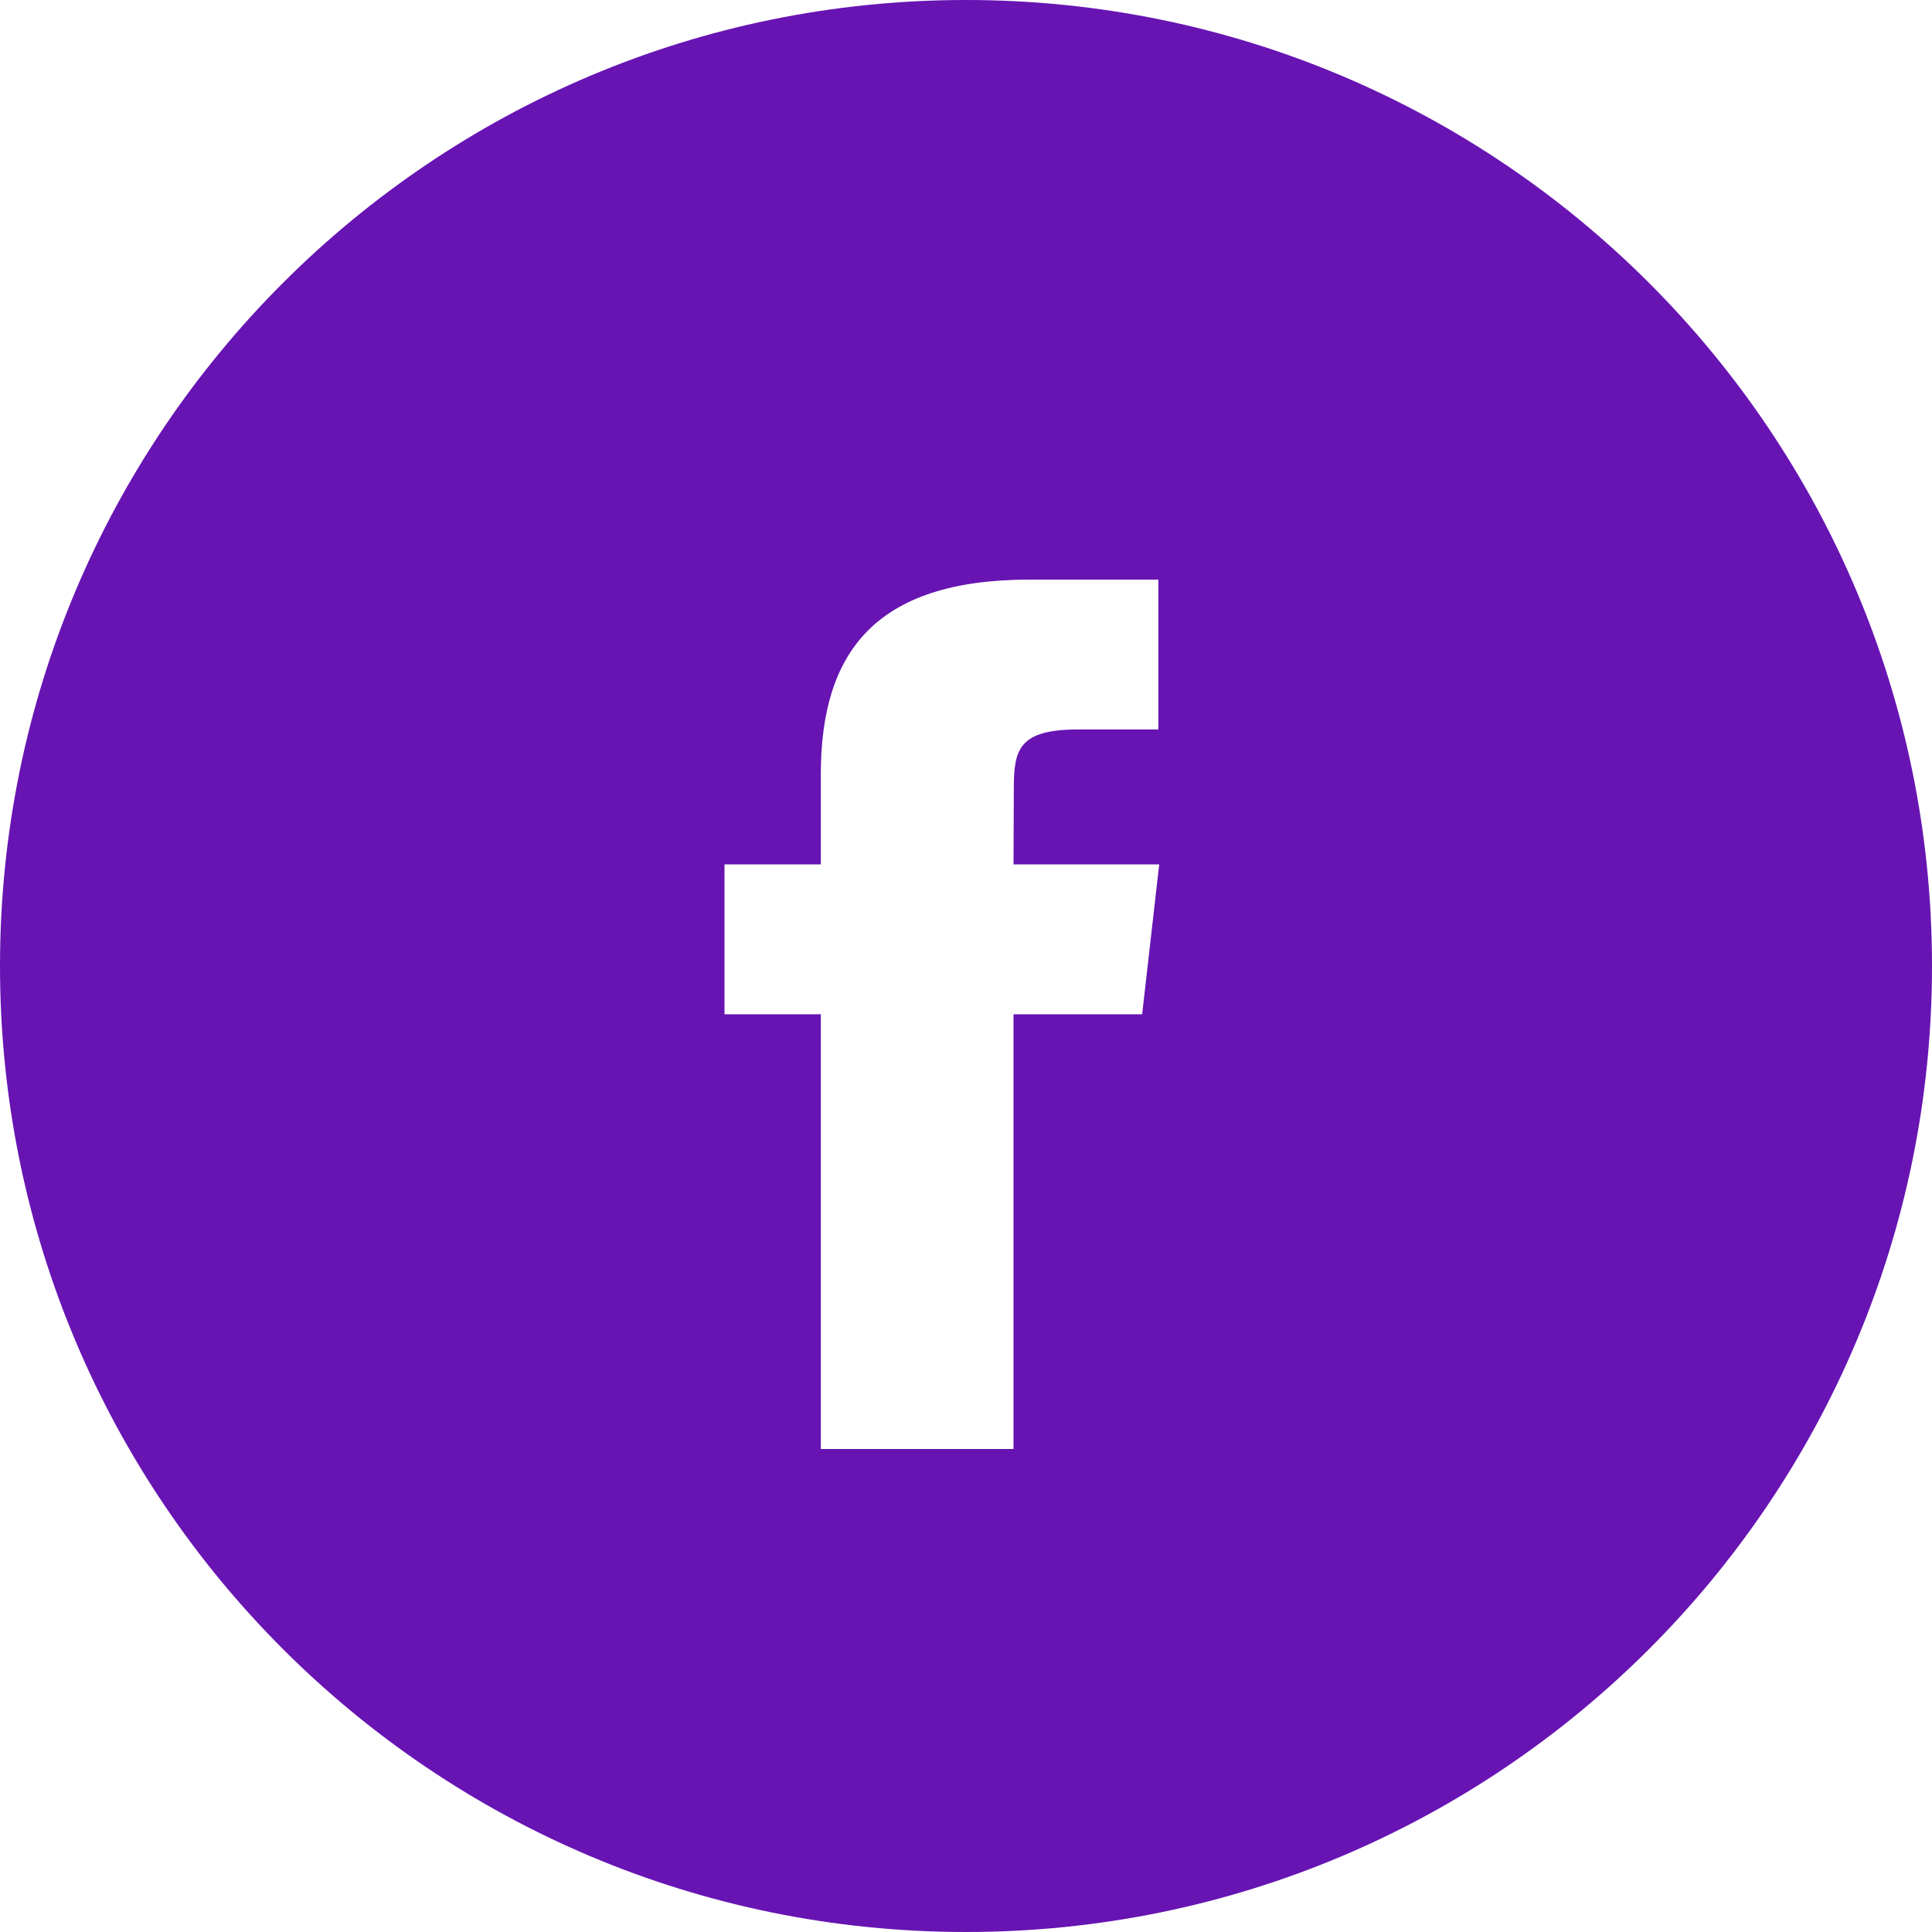 <?xml version="1.0" encoding="UTF-8"?>
<svg width="40px" height="40px" viewBox="0 0 40 40" version="1.1" xmlns="http://www.w3.org/2000/svg" xmlns:xlink="http://www.w3.org/1999/xlink">
    <!-- Generator: Sketch 54.1 (76490) - https://sketchapp.com -->
    <title>Combined Shape</title>
    <desc>Created with Sketch.</desc>
    <g id="Main" stroke="none" stroke-width="1" fill="none" fill-rule="evenodd">
        <g id="hq_monitor_1440-copy-3" transform="translate(-1170, -3793)" fill="#6714B3">
            <g id="Group-24" transform="translate(50, 3289)">
                <g id="Group-17" transform="translate(0, 464)">
                    <g id="Group-15" transform="translate(1120, 40)">
                        <path d="M20,40 C8.954,40 0,31.046 0,20 C0,8.954 8.954,0 20,0 C31.046,0 40,8.954 40,20 C40,31.046 31.046,40 20,40 Z M20.985,30 L20.984,30 L20.984,20.999 L23.647,20.999 L24,17.897 L20.984,17.897 L20.99,16.345 C20.99,15.536 21.072,15.103 22.317,15.103 L23.982,15.103 L23.982,12 L21.319,12 C18.119,12 16.994,13.505 16.994,16.035 L16.994,17.897 L15,17.897 L15,20.999 L16.994,20.999 L16.994,30 L20.985,30 Z" id="Combined-Shape"></path>
                    </g>
                </g>
            </g>
        </g>
    </g>
</svg>